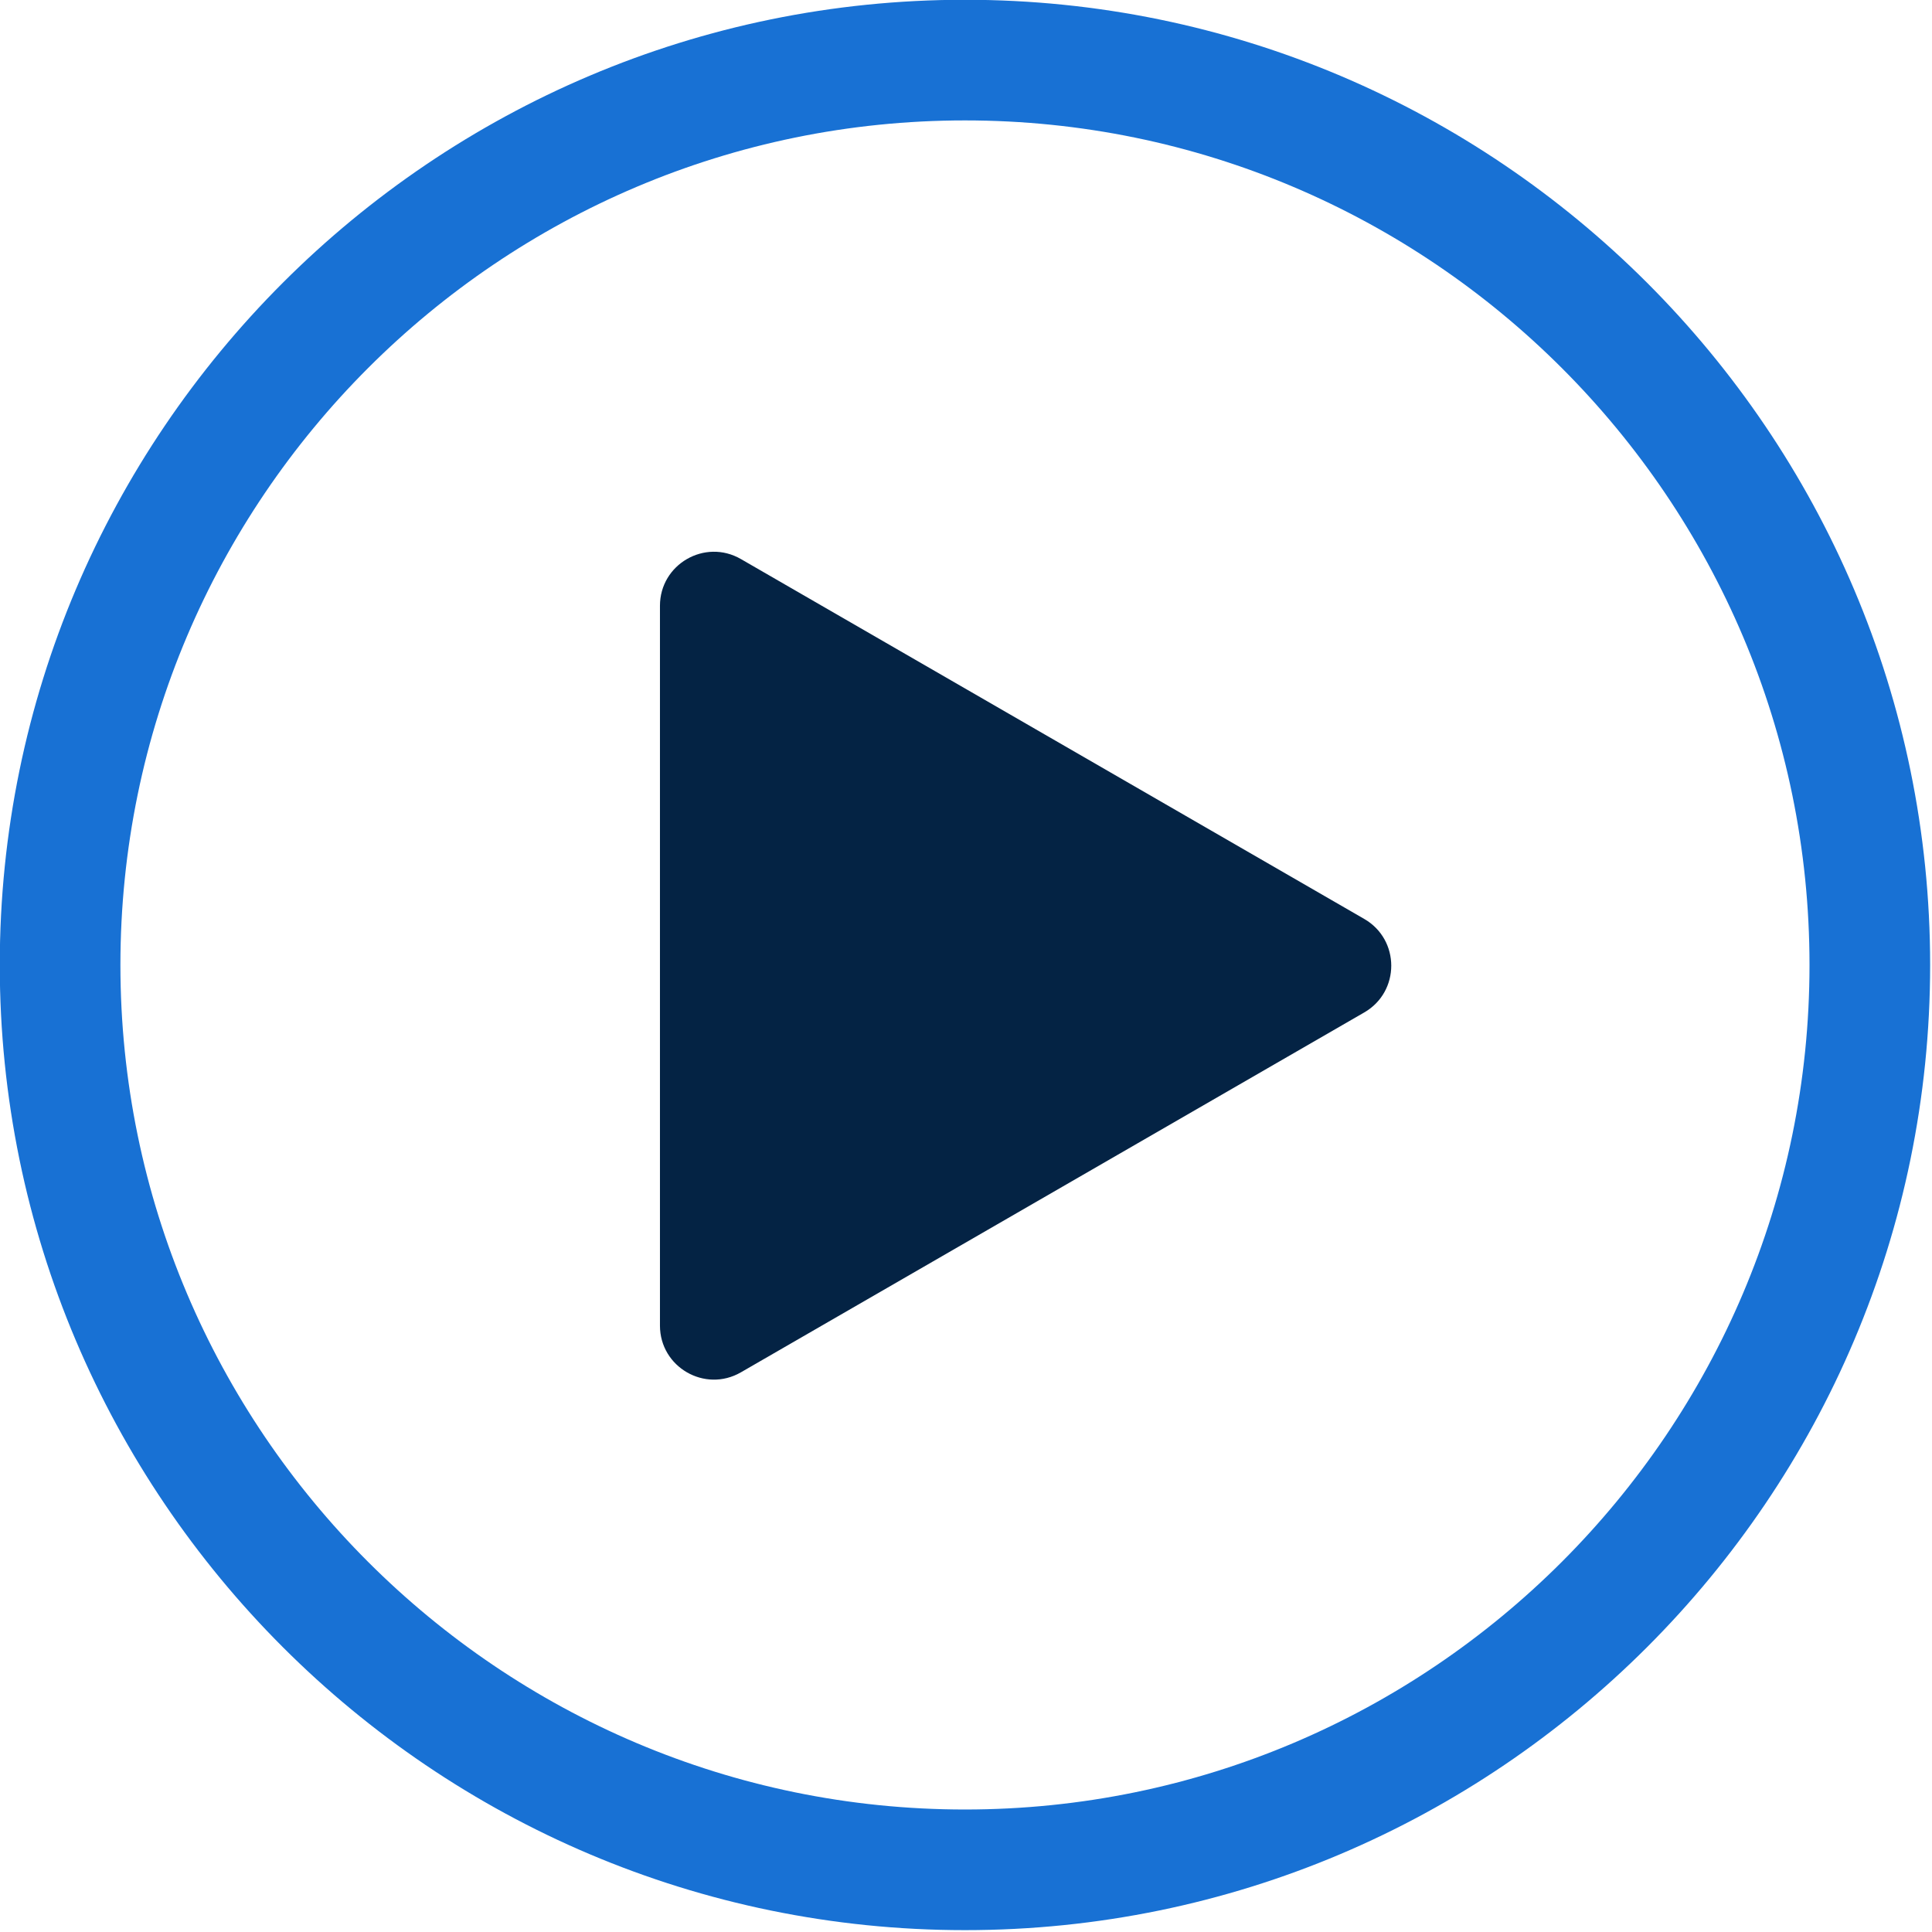 <svg xmlns="http://www.w3.org/2000/svg" xmlns:xlink="http://www.w3.org/1999/xlink" width="444" zoomAndPan="magnify" viewBox="0 0 333 333" height="444" preserveAspectRatio="xMidYMid meet" version="1.0"><defs><clipPath id="163c7264d5"><path d="M 113.75 95 L 240 95 L 240 238 L 113.75 238 Z M 113.75 95 " clip-rule="nonzero"/></clipPath></defs><path fill="#1871d4" d="M 166.32 -0.039 C 74.594 -0.039 -0.039 74.594 -0.039 166.32 C -0.039 258.047 74.594 332.68 166.32 332.68 C 258.047 332.68 332.68 258.047 332.68 166.32 C 332.68 74.594 258.047 -0.039 166.32 -0.039 Z M 166.32 311.887 C 86.051 311.887 20.754 246.57 20.754 166.32 C 20.754 86.07 86.051 20.754 166.32 20.754 C 246.59 20.754 311.887 86.07 311.887 166.32 C 311.887 246.57 246.59 311.887 166.32 311.887 Z M 166.32 311.887 " fill-opacity="1" fill-rule="nonzero"/><g clip-path="url(#163c7264d5)"><path fill="#042344" d="M 235.145 174.504 C 241.348 170.922 241.348 161.973 235.145 158.391 L 127.703 96.359 C 121.5 92.777 113.75 97.254 113.75 104.414 L 113.75 228.48 C 113.75 235.641 121.5 240.113 127.703 236.535 Z M 235.145 174.504 " fill-opacity="1" fill-rule="evenodd"/></g></svg>